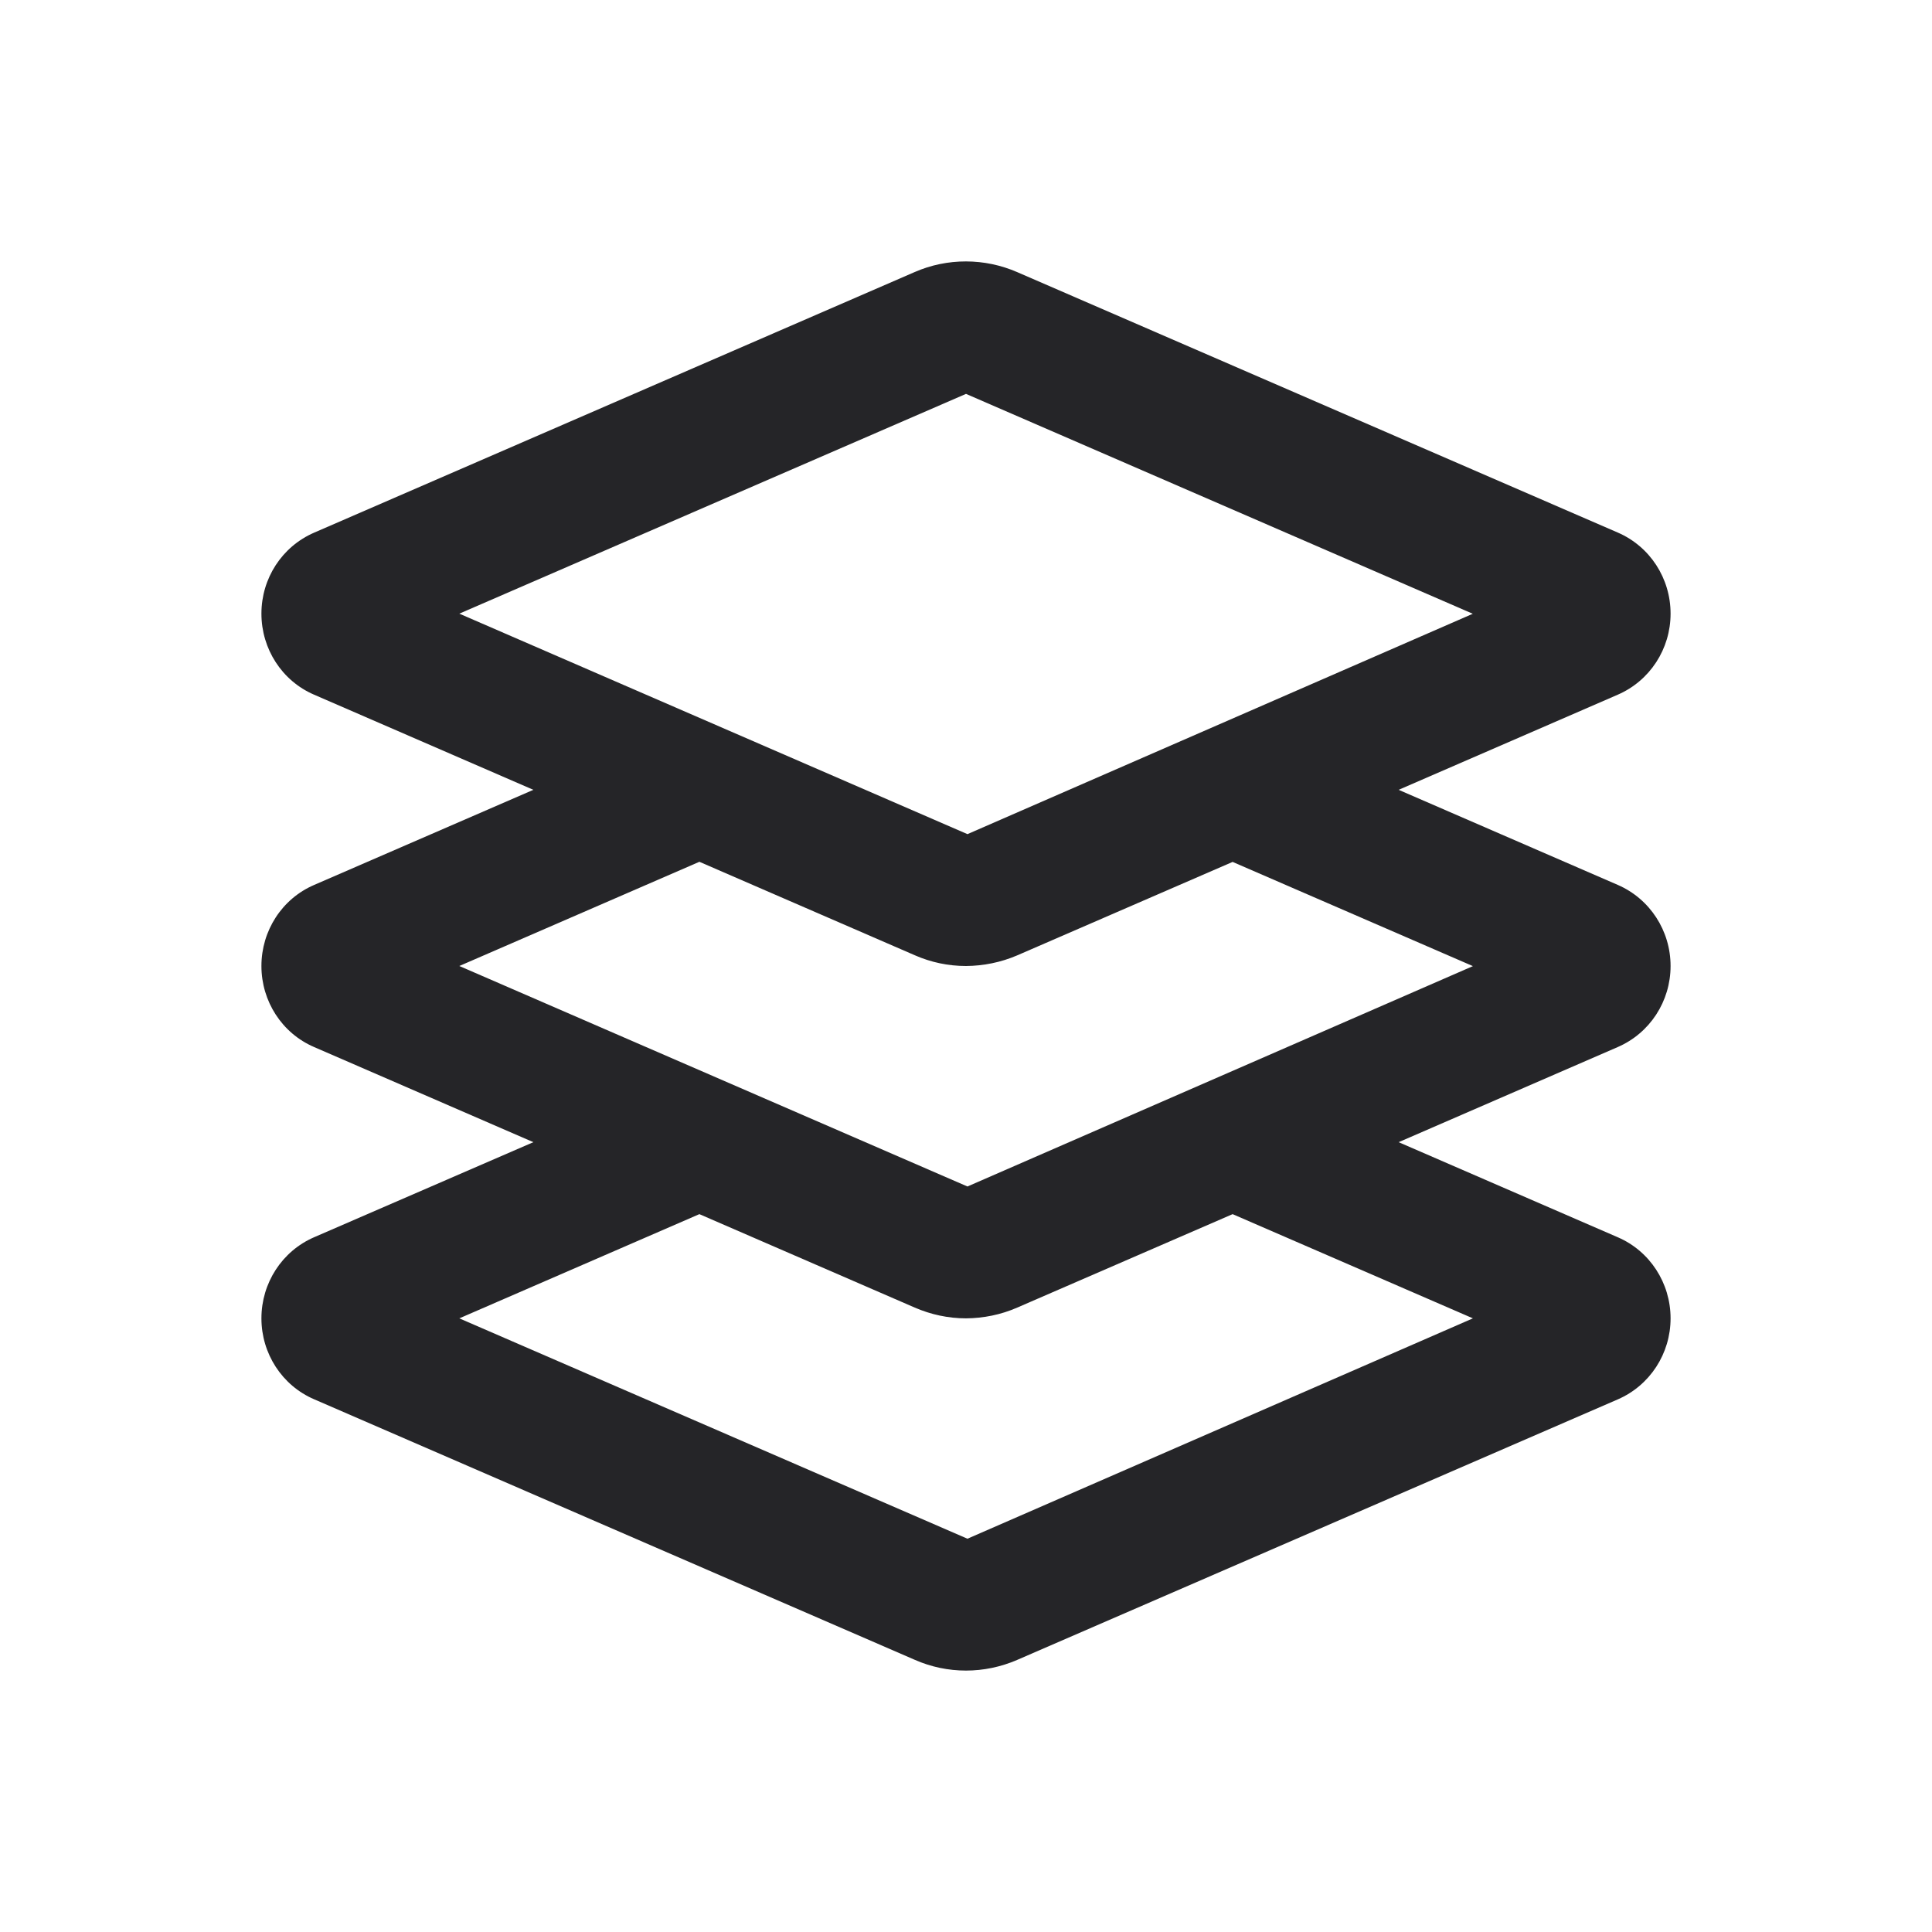 <svg width="16" height="16" viewBox="0 0 16 16" fill="none" xmlns="http://www.w3.org/2000/svg">
<path d="M13.835 8C13.835 7.707 13.663 7.444 13.399 7.329L11.583 6.541L13.398 5.753C13.663 5.638 13.835 5.375 13.835 5.082C13.835 4.789 13.664 4.526 13.399 4.411L8.425 2.254C8.155 2.136 7.845 2.135 7.575 2.253L2.602 4.411C2.336 4.526 2.165 4.789 2.165 5.082C2.165 5.375 2.336 5.639 2.601 5.753L4.417 6.541L2.601 7.329C2.336 7.443 2.165 7.707 2.165 8C2.165 8.293 2.336 8.557 2.601 8.671L4.417 9.459L2.602 10.246C2.336 10.361 2.165 10.625 2.165 10.918C2.165 11.21 2.336 11.474 2.601 11.588L7.576 13.746C7.71 13.805 7.854 13.835 8 13.835C8.144 13.835 8.289 13.805 8.423 13.747L13.398 11.589C13.663 11.474 13.835 11.211 13.835 10.918C13.835 10.625 13.663 10.361 13.399 10.247L11.583 9.459L13.398 8.671C13.663 8.556 13.835 8.293 13.835 8ZM7.988 3.257L7.988 3.257H7.987L7.988 3.257ZM8 3.262L12.197 5.083L8.012 6.908L3.804 5.082L8 3.262ZM12.198 10.918L8.012 12.743L3.804 10.918L5.792 10.055L7.576 10.829C7.71 10.887 7.854 10.918 8 10.918C8.144 10.917 8.289 10.888 8.424 10.829L10.208 10.055L12.198 10.918ZM8.012 9.826L3.804 8L5.792 7.137L7.576 7.911C7.71 7.97 7.854 8 8 8C8.144 7.999 8.289 7.97 8.424 7.912L10.208 7.138L12.198 8.001L8.012 9.826Z" fill="#252528"/>
</svg>
